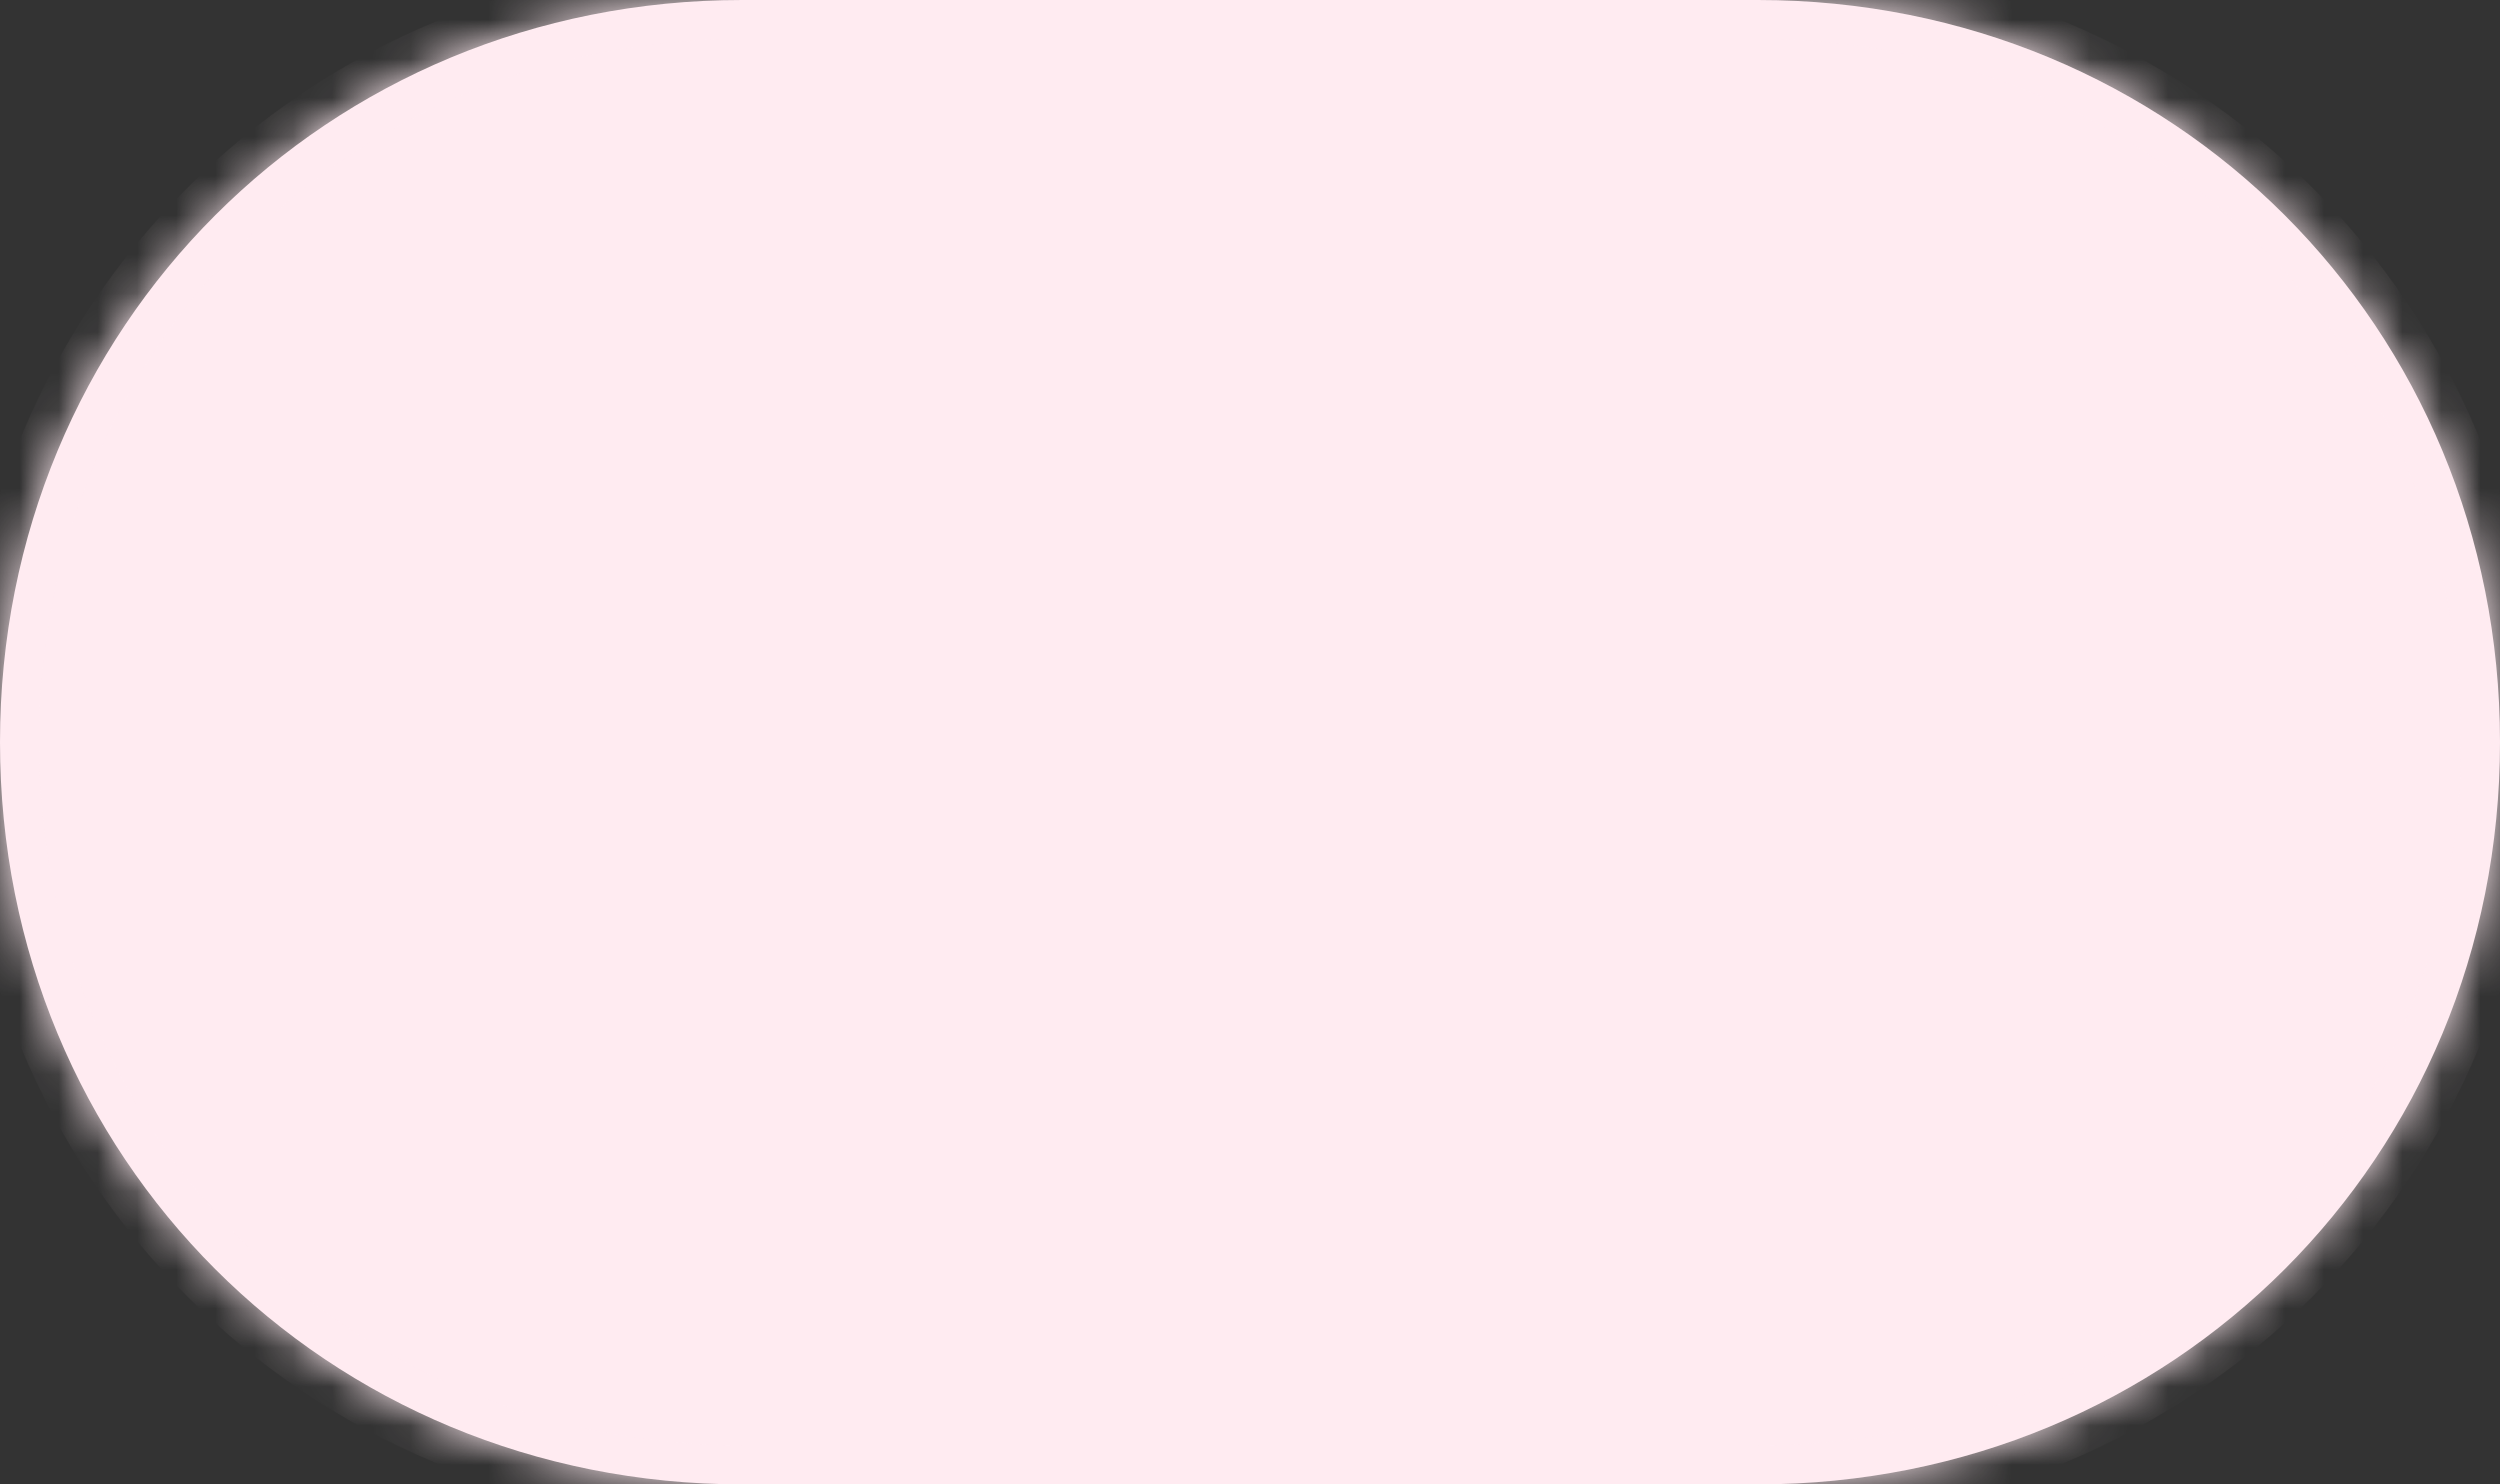 ﻿<?xml version="1.0" encoding="utf-8"?>
<svg version="1.1" xmlns:xlink="http://www.w3.org/1999/xlink" width="64px" height="38px" xmlns="http://www.w3.org/2000/svg">
  <rect width="100%" height="100%" fill="#333333" stroke="none"/>
  <defs>
    <mask fill="white" id="clip10">
      <path d="M 19 38  C 8.36 38  0 29.64  0 19  C 0 8.36  8.36 0  19 0  L 35 0  L 45 0  C 55.64 0  64 8.36  64 19  C 64 29.64  55.64 38  45 38  L 19 38  Z " fill-rule="evenodd" />
    </mask>
  </defs>
  <g transform="matrix(1 0 0 1 -447 -677 )">
    <path d="M 19 38  C 8.36 38  0 29.64  0 19  C 0 8.36  8.36 0  19 0  L 35 0  L 45 0  C 55.64 0  64 8.36  64 19  C 64 29.64  55.64 38  45 38  L 19 38  Z " fill-rule="nonzero" fill="#ffebf1" stroke="none" transform="matrix(1 0 0 1 447 677 )" />
    <path d="M 19 38  C 8.36 38  0 29.64  0 19  C 0 8.36  8.36 0  19 0  L 35 0  L 45 0  C 55.64 0  64 8.36  64 19  C 64 29.64  55.64 38  45 38  L 19 38  Z " stroke-width="2" stroke="#ffebf1" fill="none" transform="matrix(1 0 0 1 447 677 )" mask="url(#clip10)" />
  </g>
</svg>